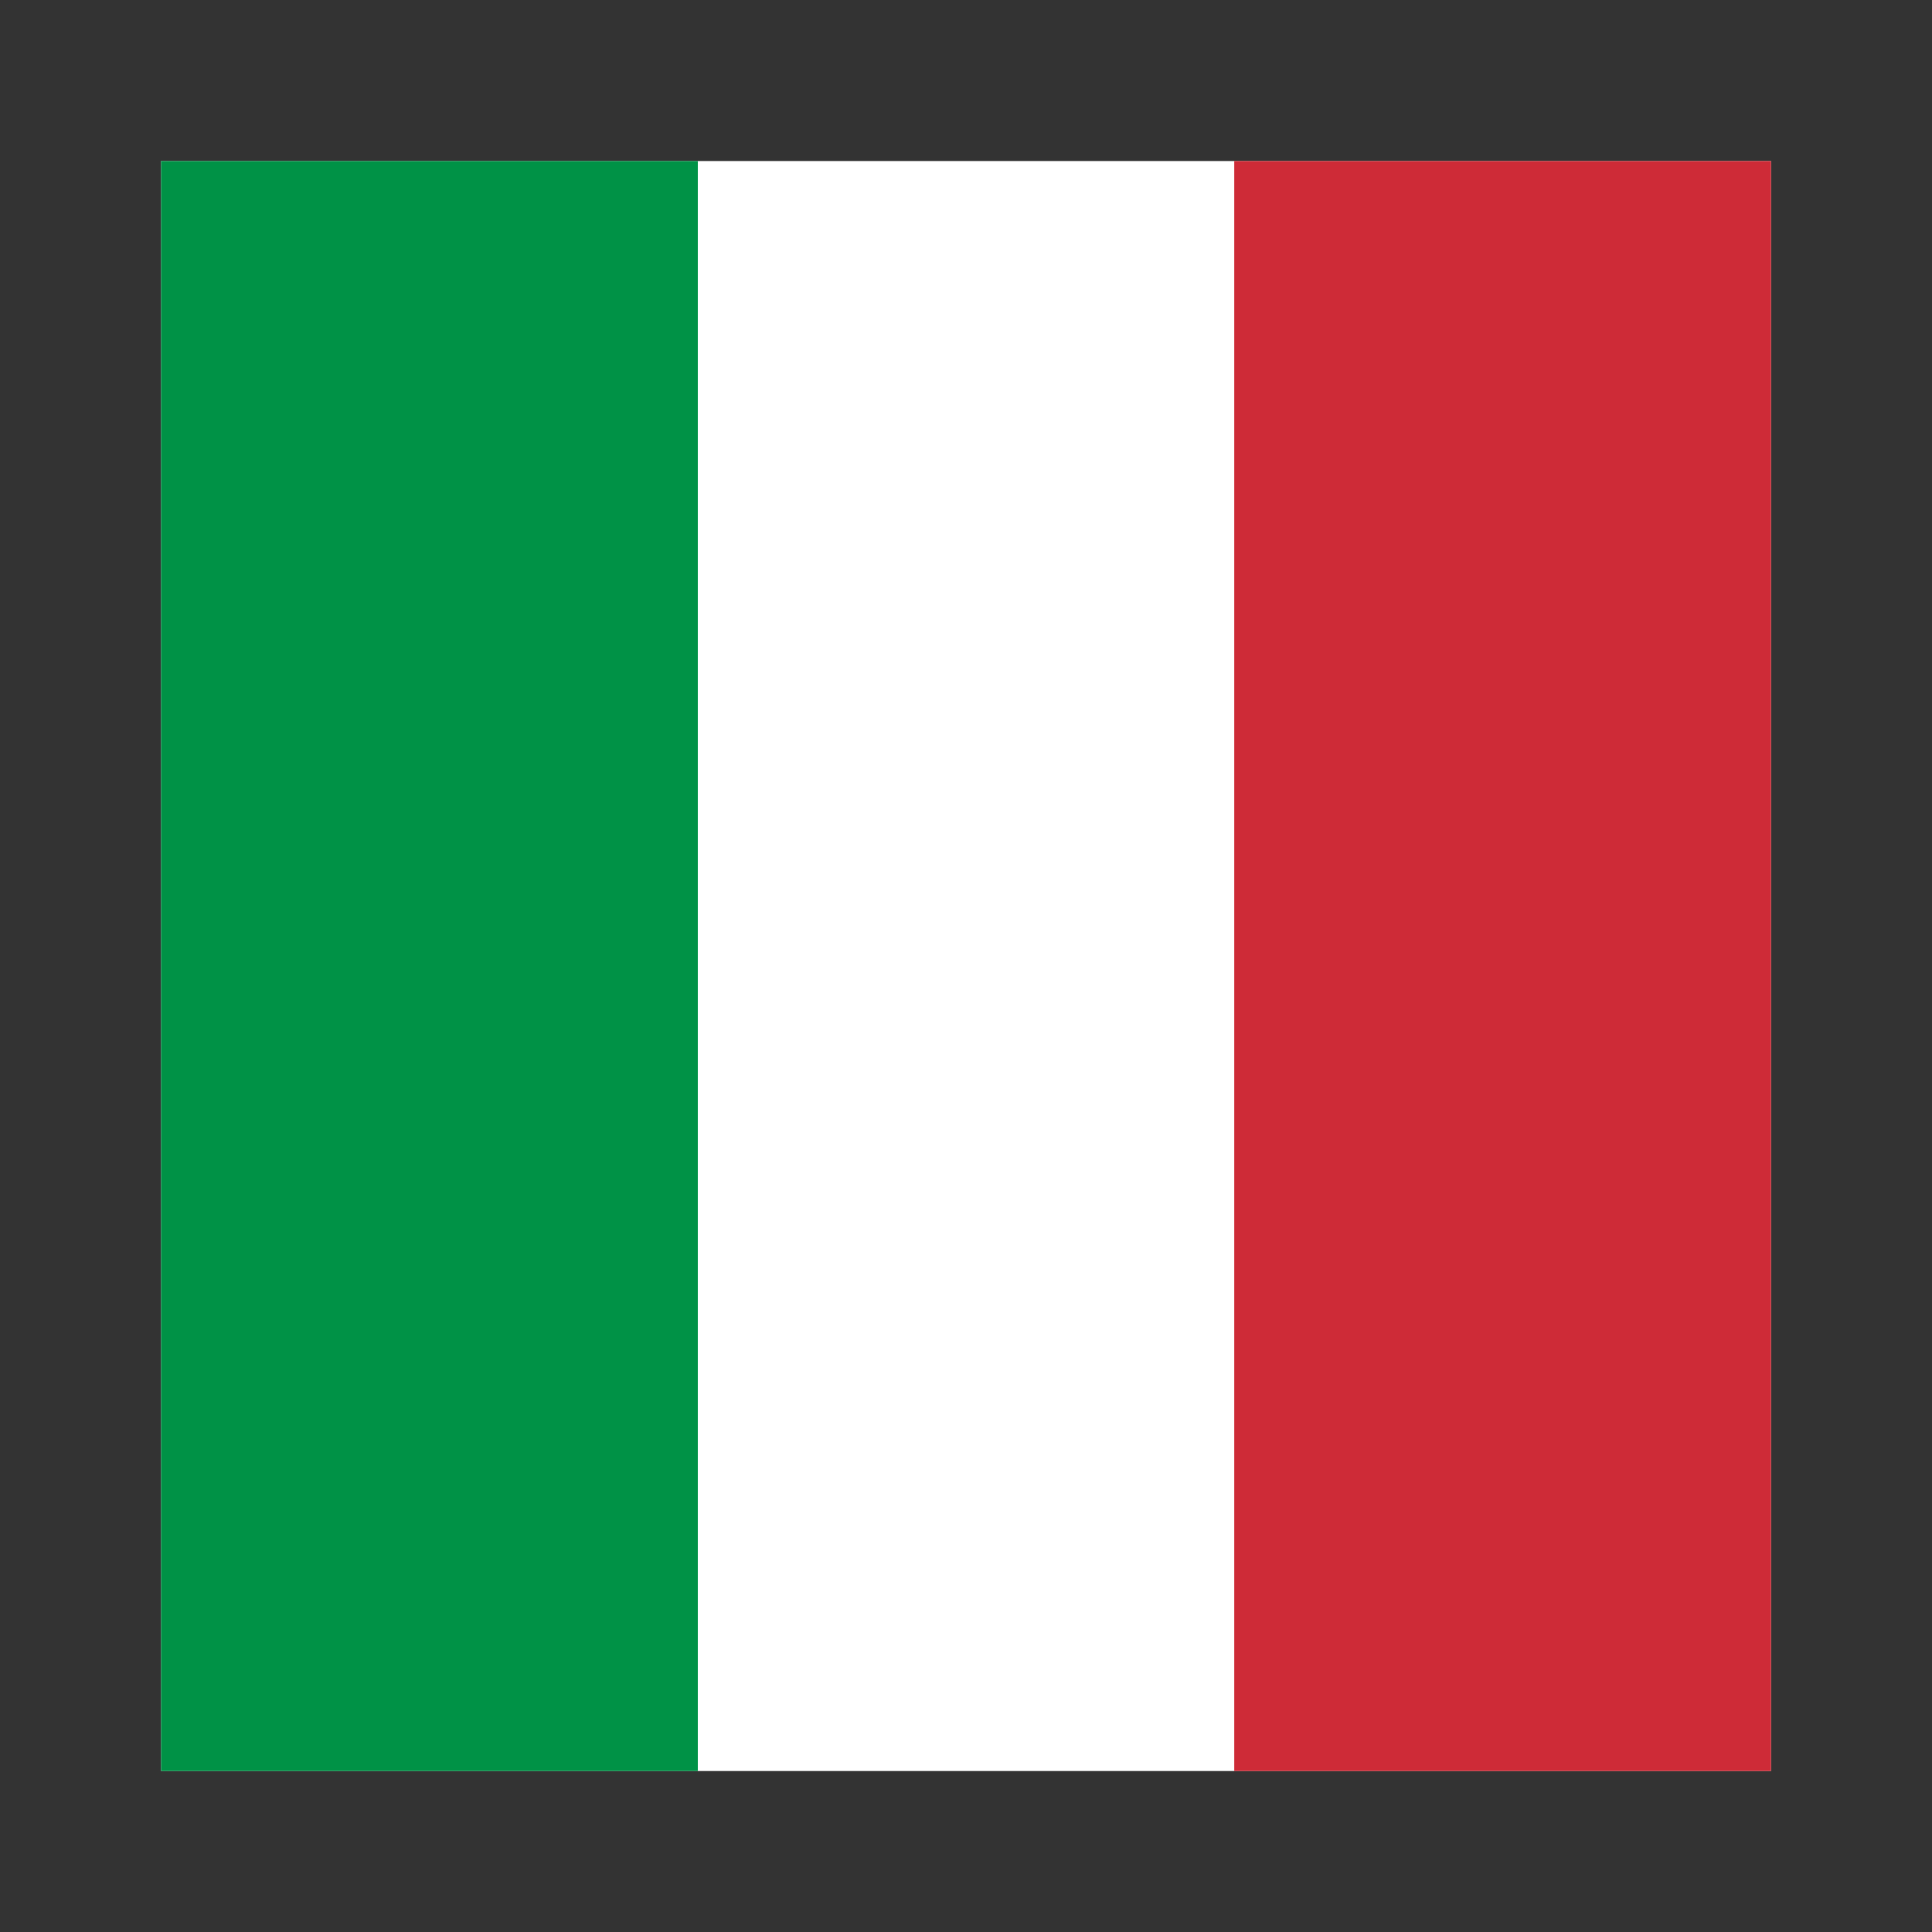 <!-- Generated by IcoMoon.io -->
<svg version="1.1" xmlns="http://www.w3.org/2000/svg" width="32" height="32" viewBox="0 0 32 32">
<rect x="0" y="0" width="32" height="32" fill="#333333" stroke="none"/>
<title>zepicons-it</title>
<path fill="#fff" d="M2.667 2.667h26.667v26.667h-26.667z"></path>
<path fill="#009246" d="M2.667 2.667h8.891v26.667h-8.891z"></path>
<path fill="#ce2b37" d="M20.443 2.667h8.891v26.667h-8.891z"></path>
</svg>
